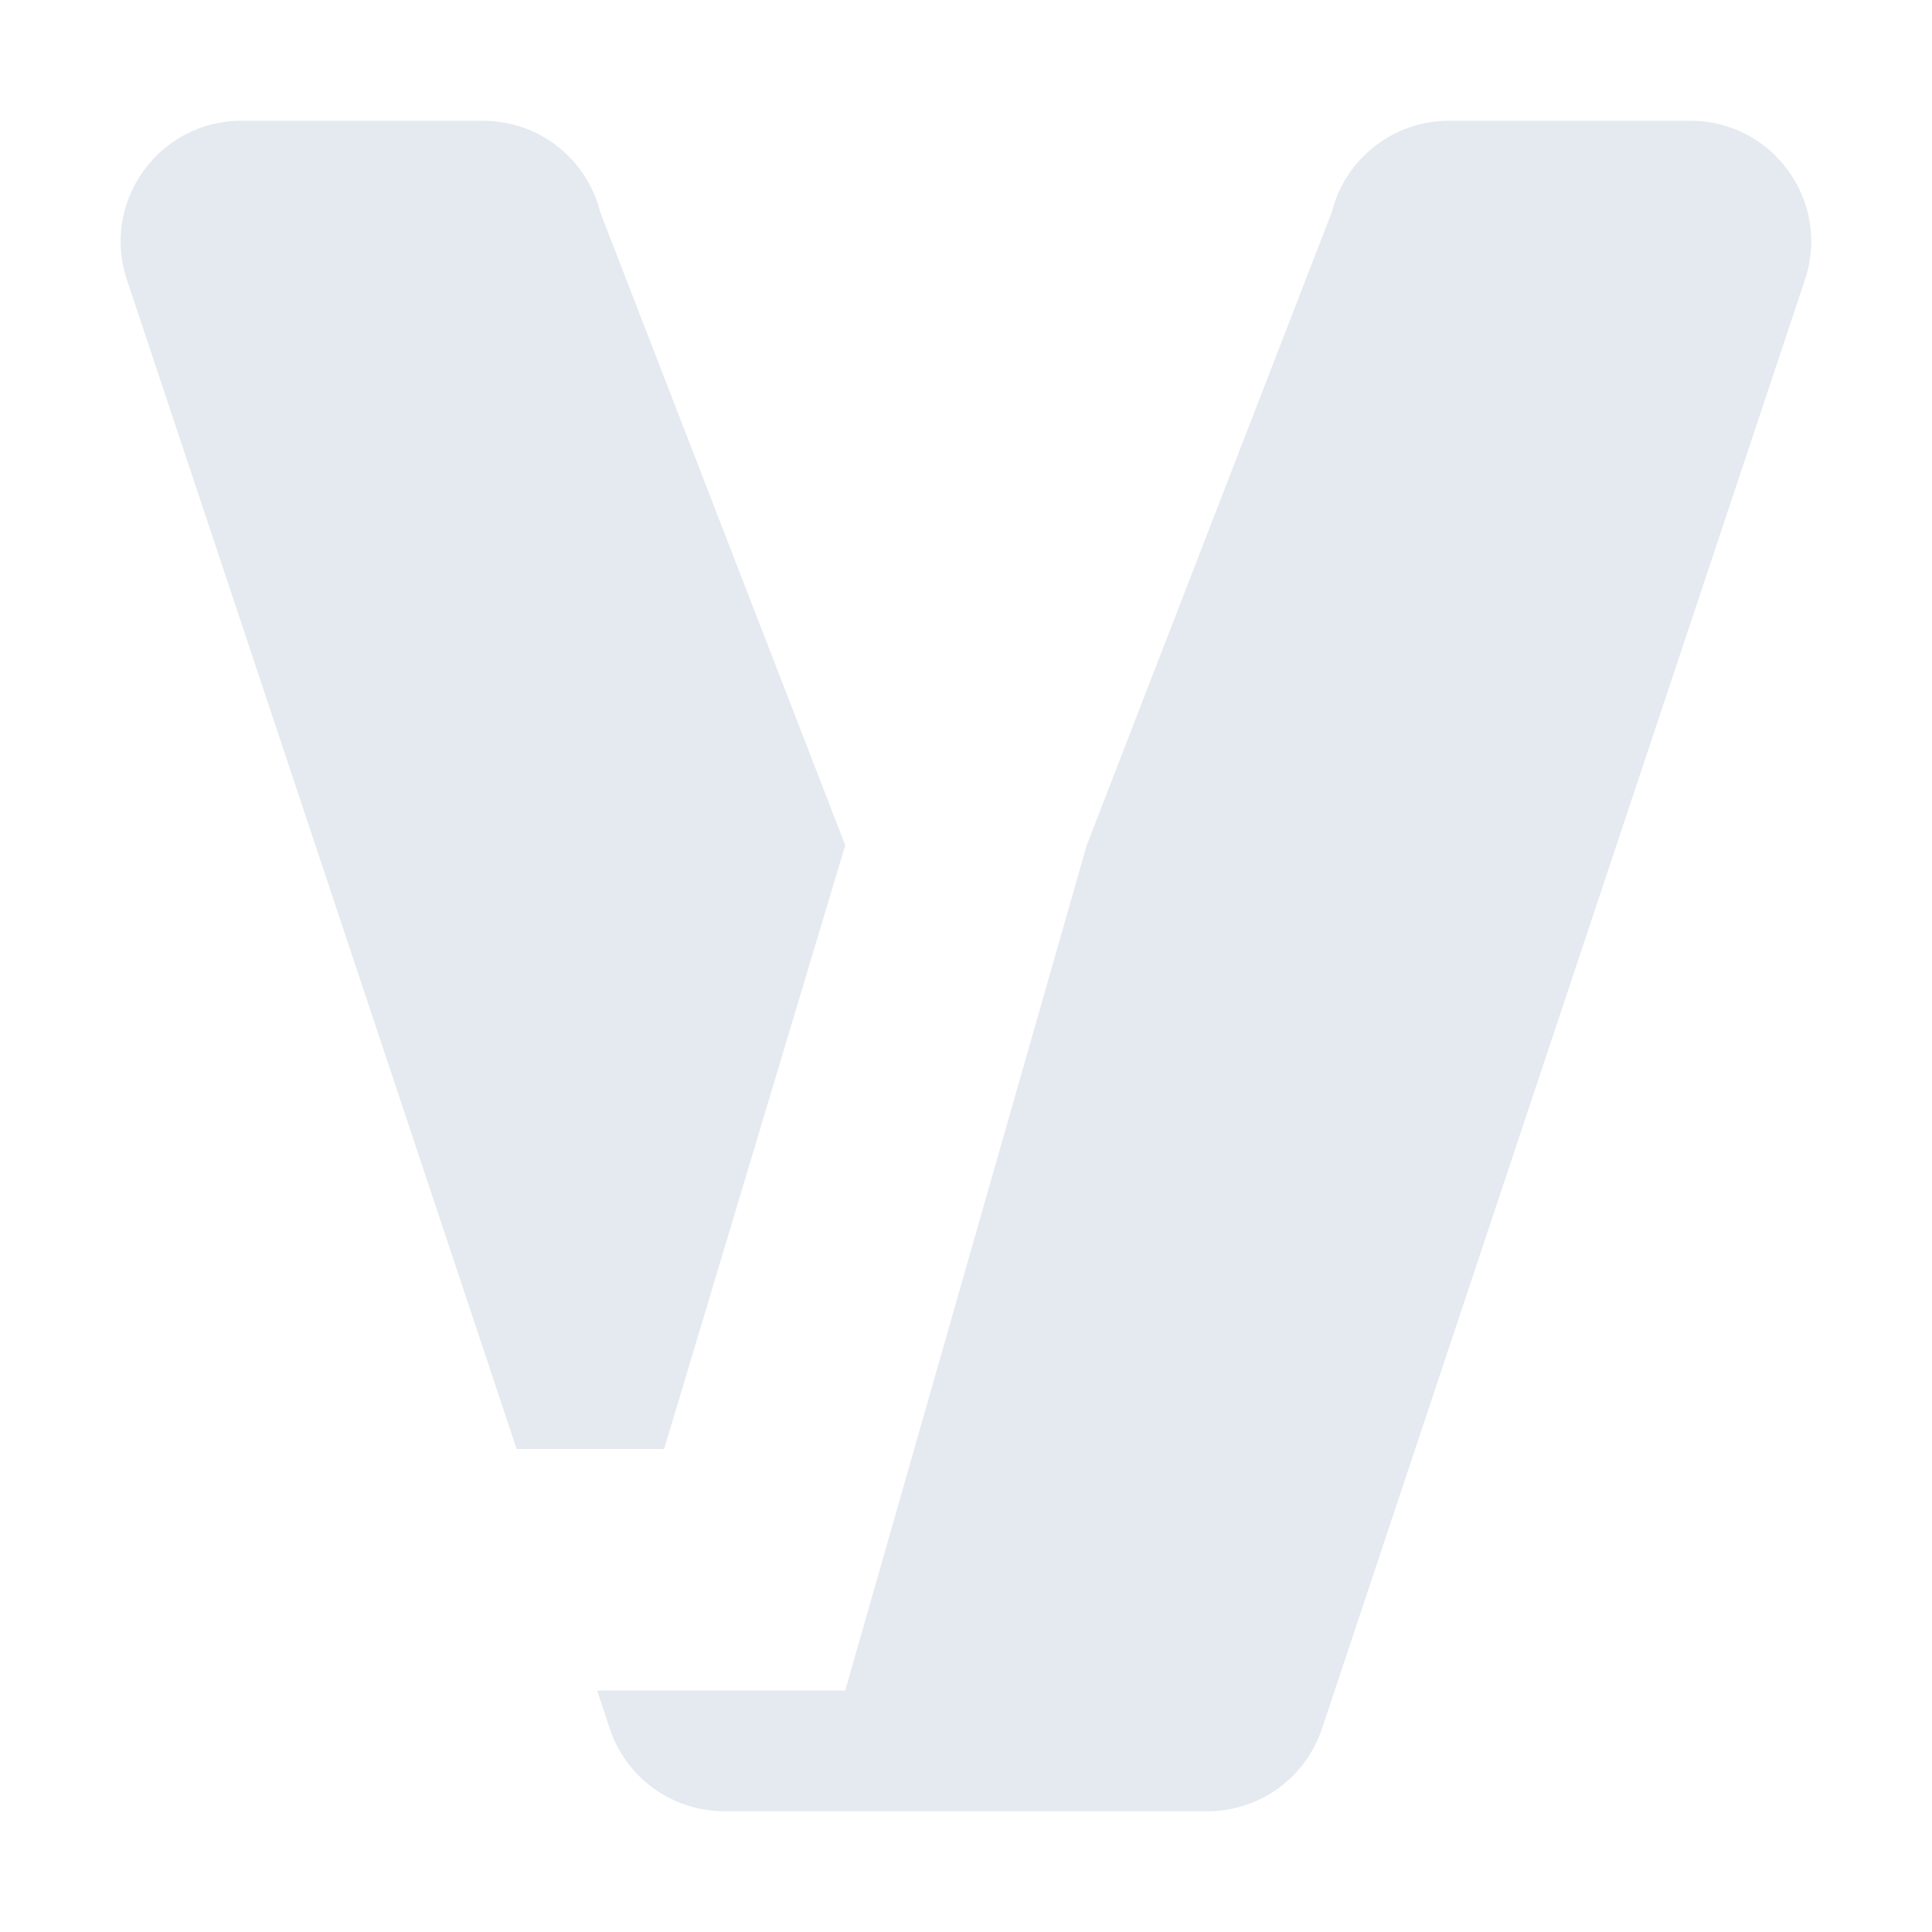 <?xml version="1.0" encoding="UTF-8" standalone="no"?>
<!--Part of Monotone: https://github.com/sixsixfive/Monotone, released under cc-by-sa_v4-->
<svg id="svg4" xmlns="http://www.w3.org/2000/svg" version="1.1" viewBox="0 0 16 16"><path id="path821" style="fill:#e5e9f0" d="m2 1c-0.683-0-1.165 0.669-0.949 1.316l3.228 9.684h1.221l1.5-5-2.029-5.242c-0.111-0.446-0.511-0.758-0.971-0.758zm10 0c-0.459-0-0.859 0.312-0.971 0.758l-2.029 5.242-2 7h-2.055l0.105 0.316c0.136 0.409 0.519 0.684 0.949 0.684h4c0.431 0 0.813-0.275 0.949-0.684l4-12c0.216-0.647-0.266-1.316-0.949-1.316z"/></svg>
